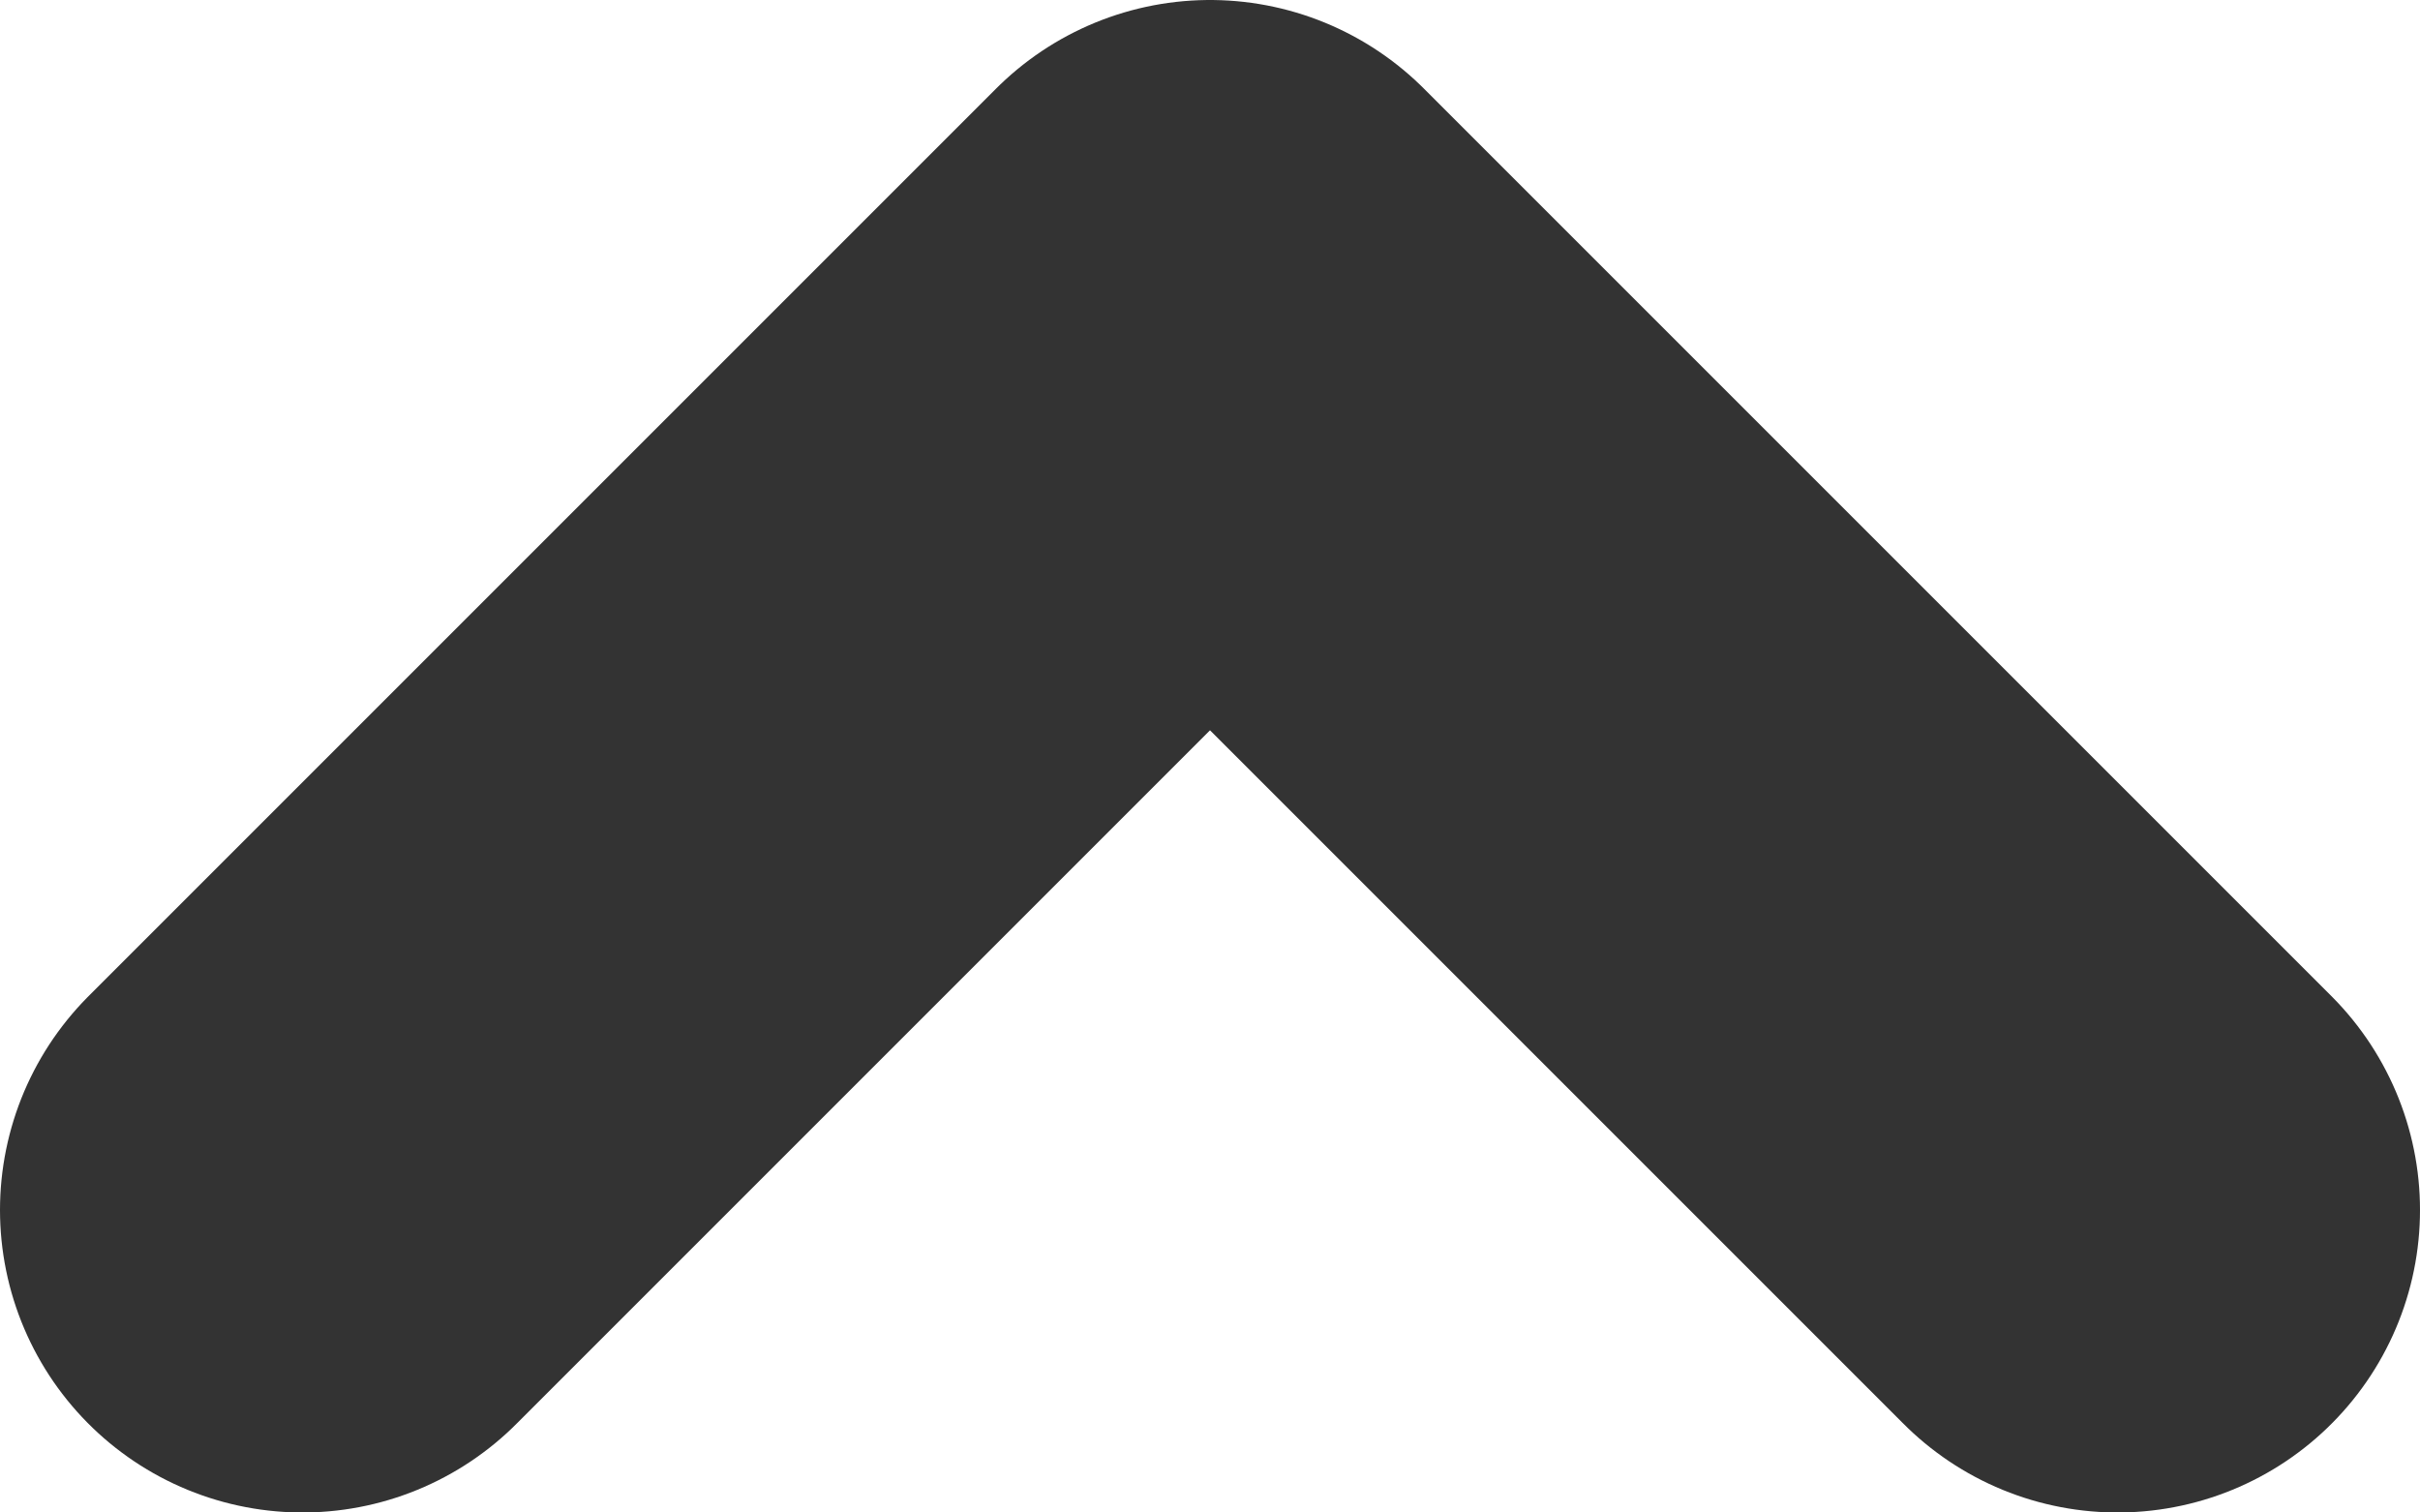 <svg width="16" height="10" viewBox="0 0 16 10" fill="none" xmlns="http://www.w3.org/2000/svg">
<path d="M2 8L8 2L14 8" stroke="#333333" stroke-width="4" stroke-linecap="round" stroke-linejoin="round"/>
</svg>
